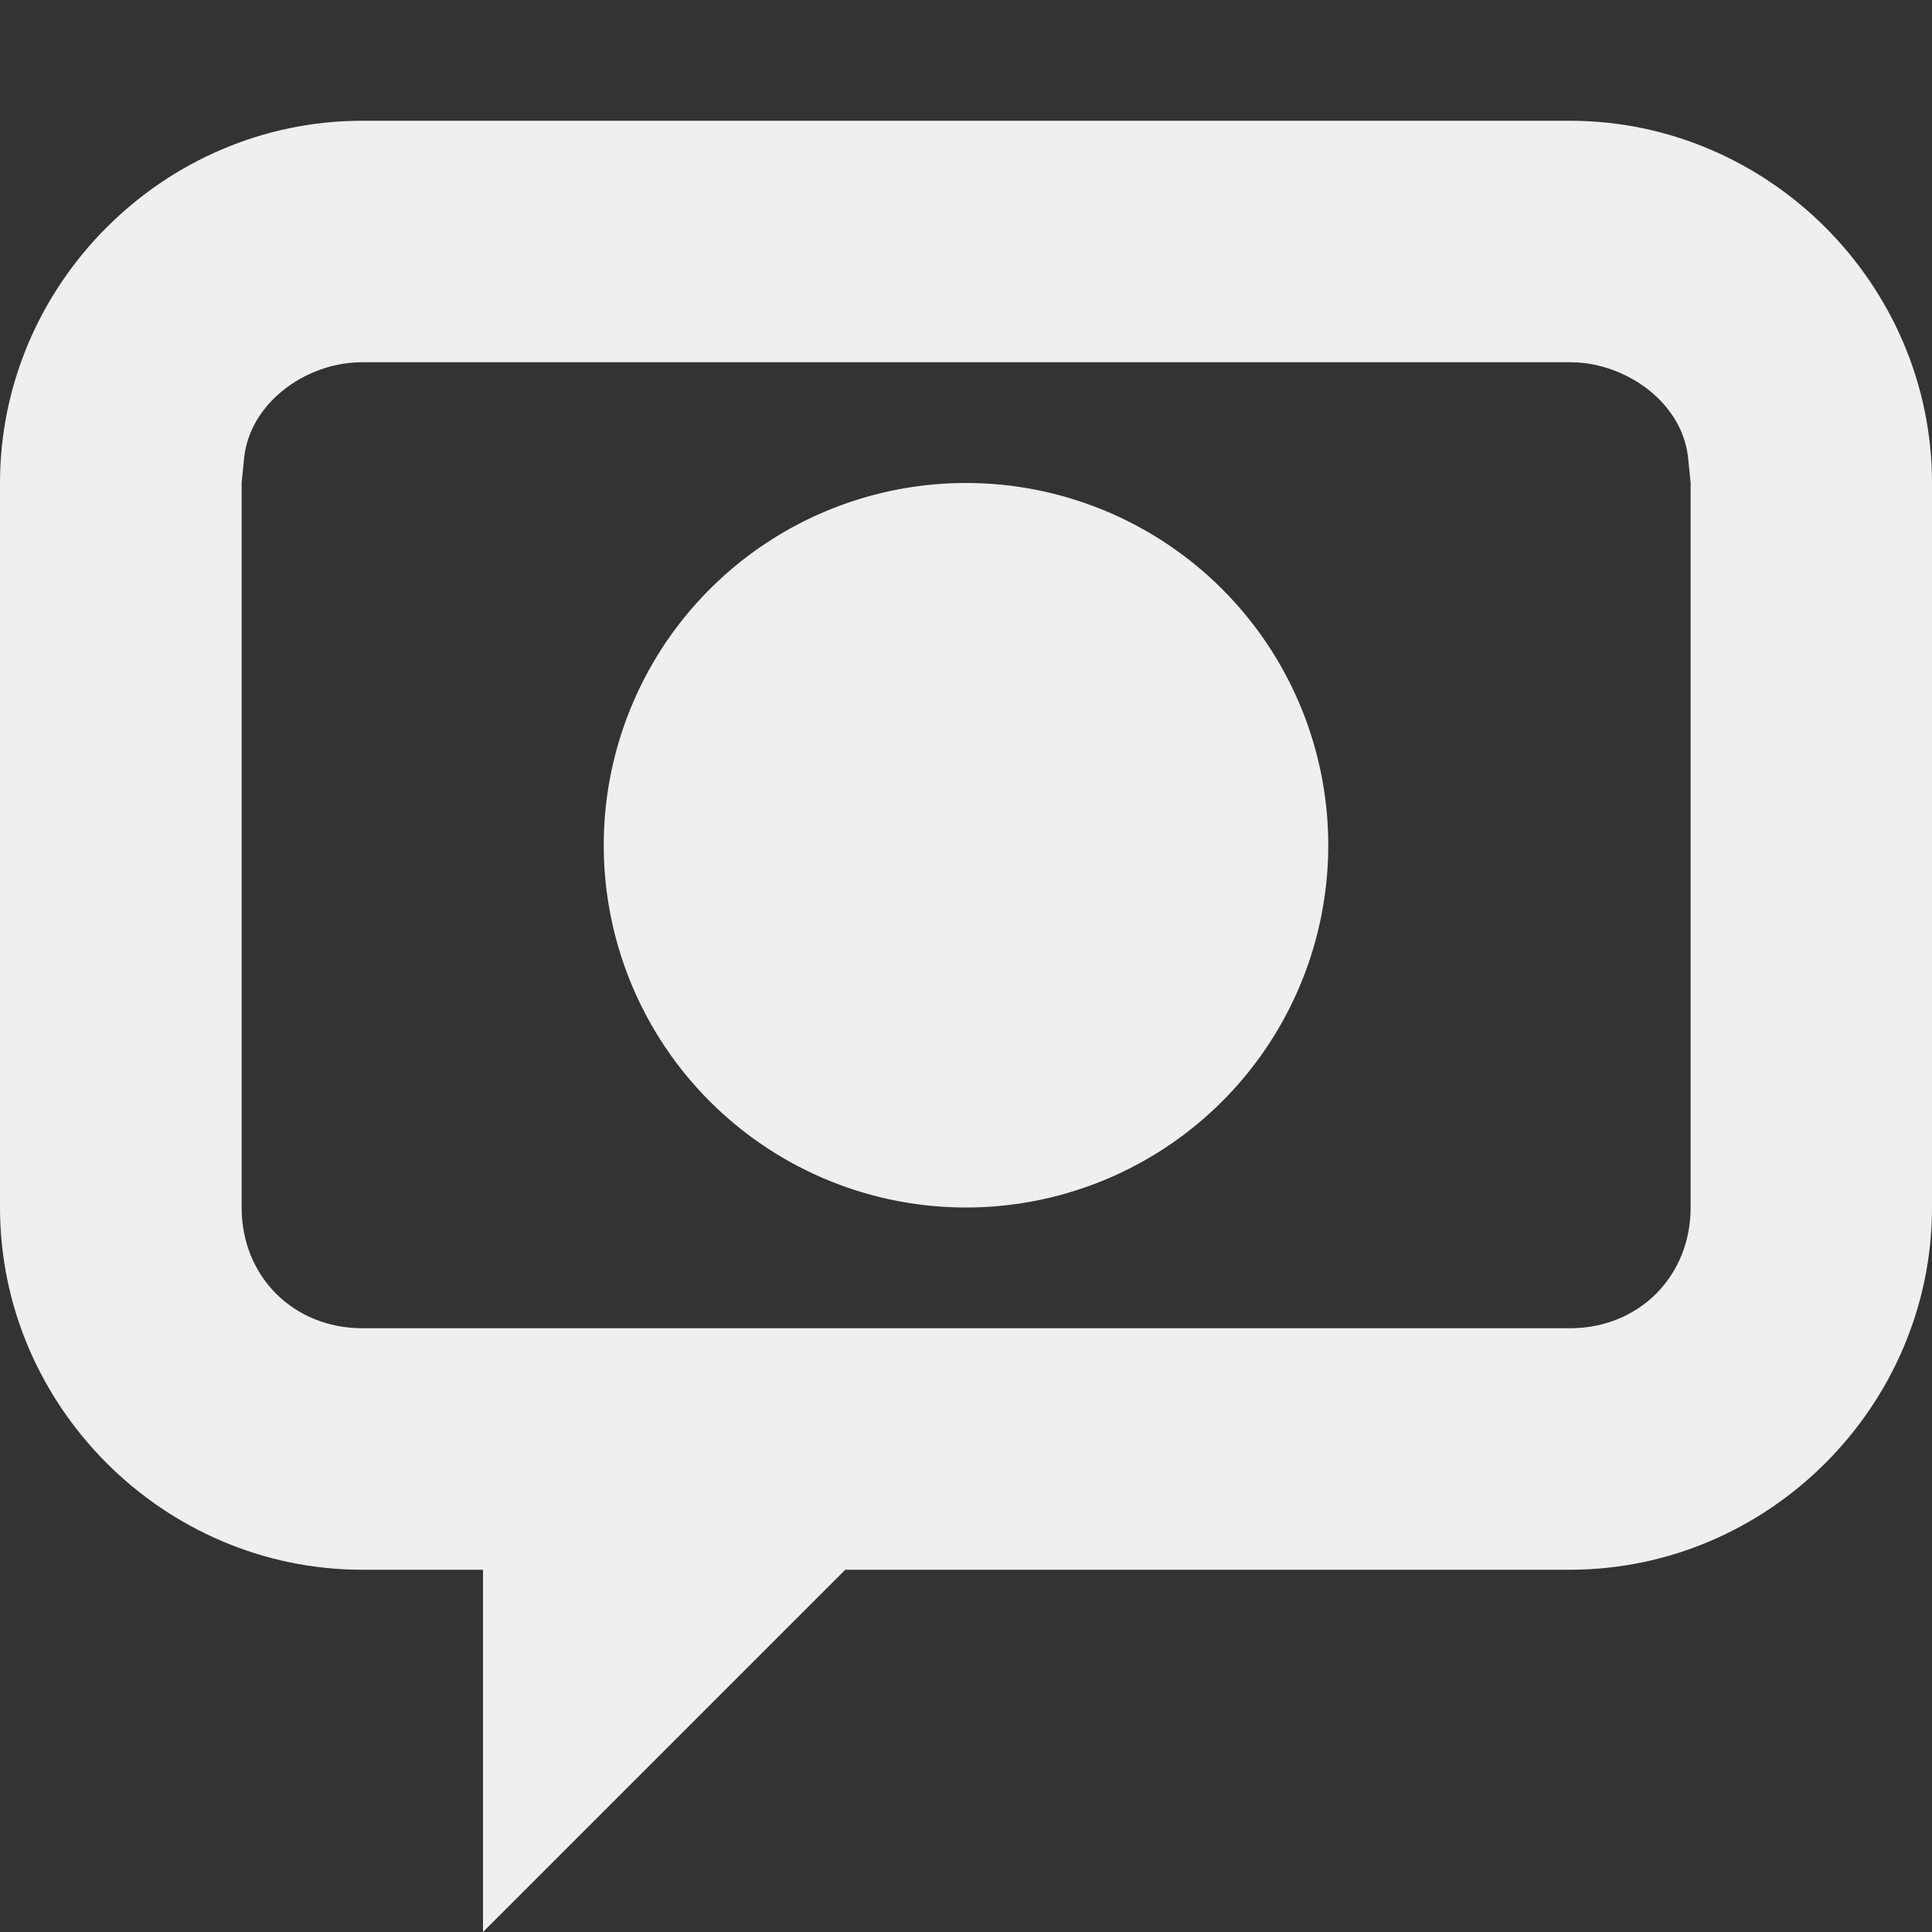 <svg viewBox="0 0 16 16" xmlns="http://www.w3.org/2000/svg"><rect x="0" y="0" width="16" height="16" fill="#333333" stroke="none"/><g fill="#efefef"><path d="m3 1c-1.645 0-3 1.355-3 3v6c0 1.645 1.355 3 3 3h1v3l3-3h5 1c1.645 0 3-1.355 3-3v-6c0-1.645-1.355-3-3-3zm0 2h.803 8.395.803c.069 0 .136.006.201.02.391.08.741.382.779.779l.02.201v6c0 .571-.429 1-1 1h-7-3c-.571 0-1-.429-1-1v-6l.02-.201c.039-.397.388-.7.779-.779.065-.013.132-.02.201-.02z"/><path d="m11 7a3 3 0 0 1 -3 3 3 3 0 0 1 -3-3 3 3 0 0 1 3-3 3 3 0 0 1 3 3z"/></g></svg>